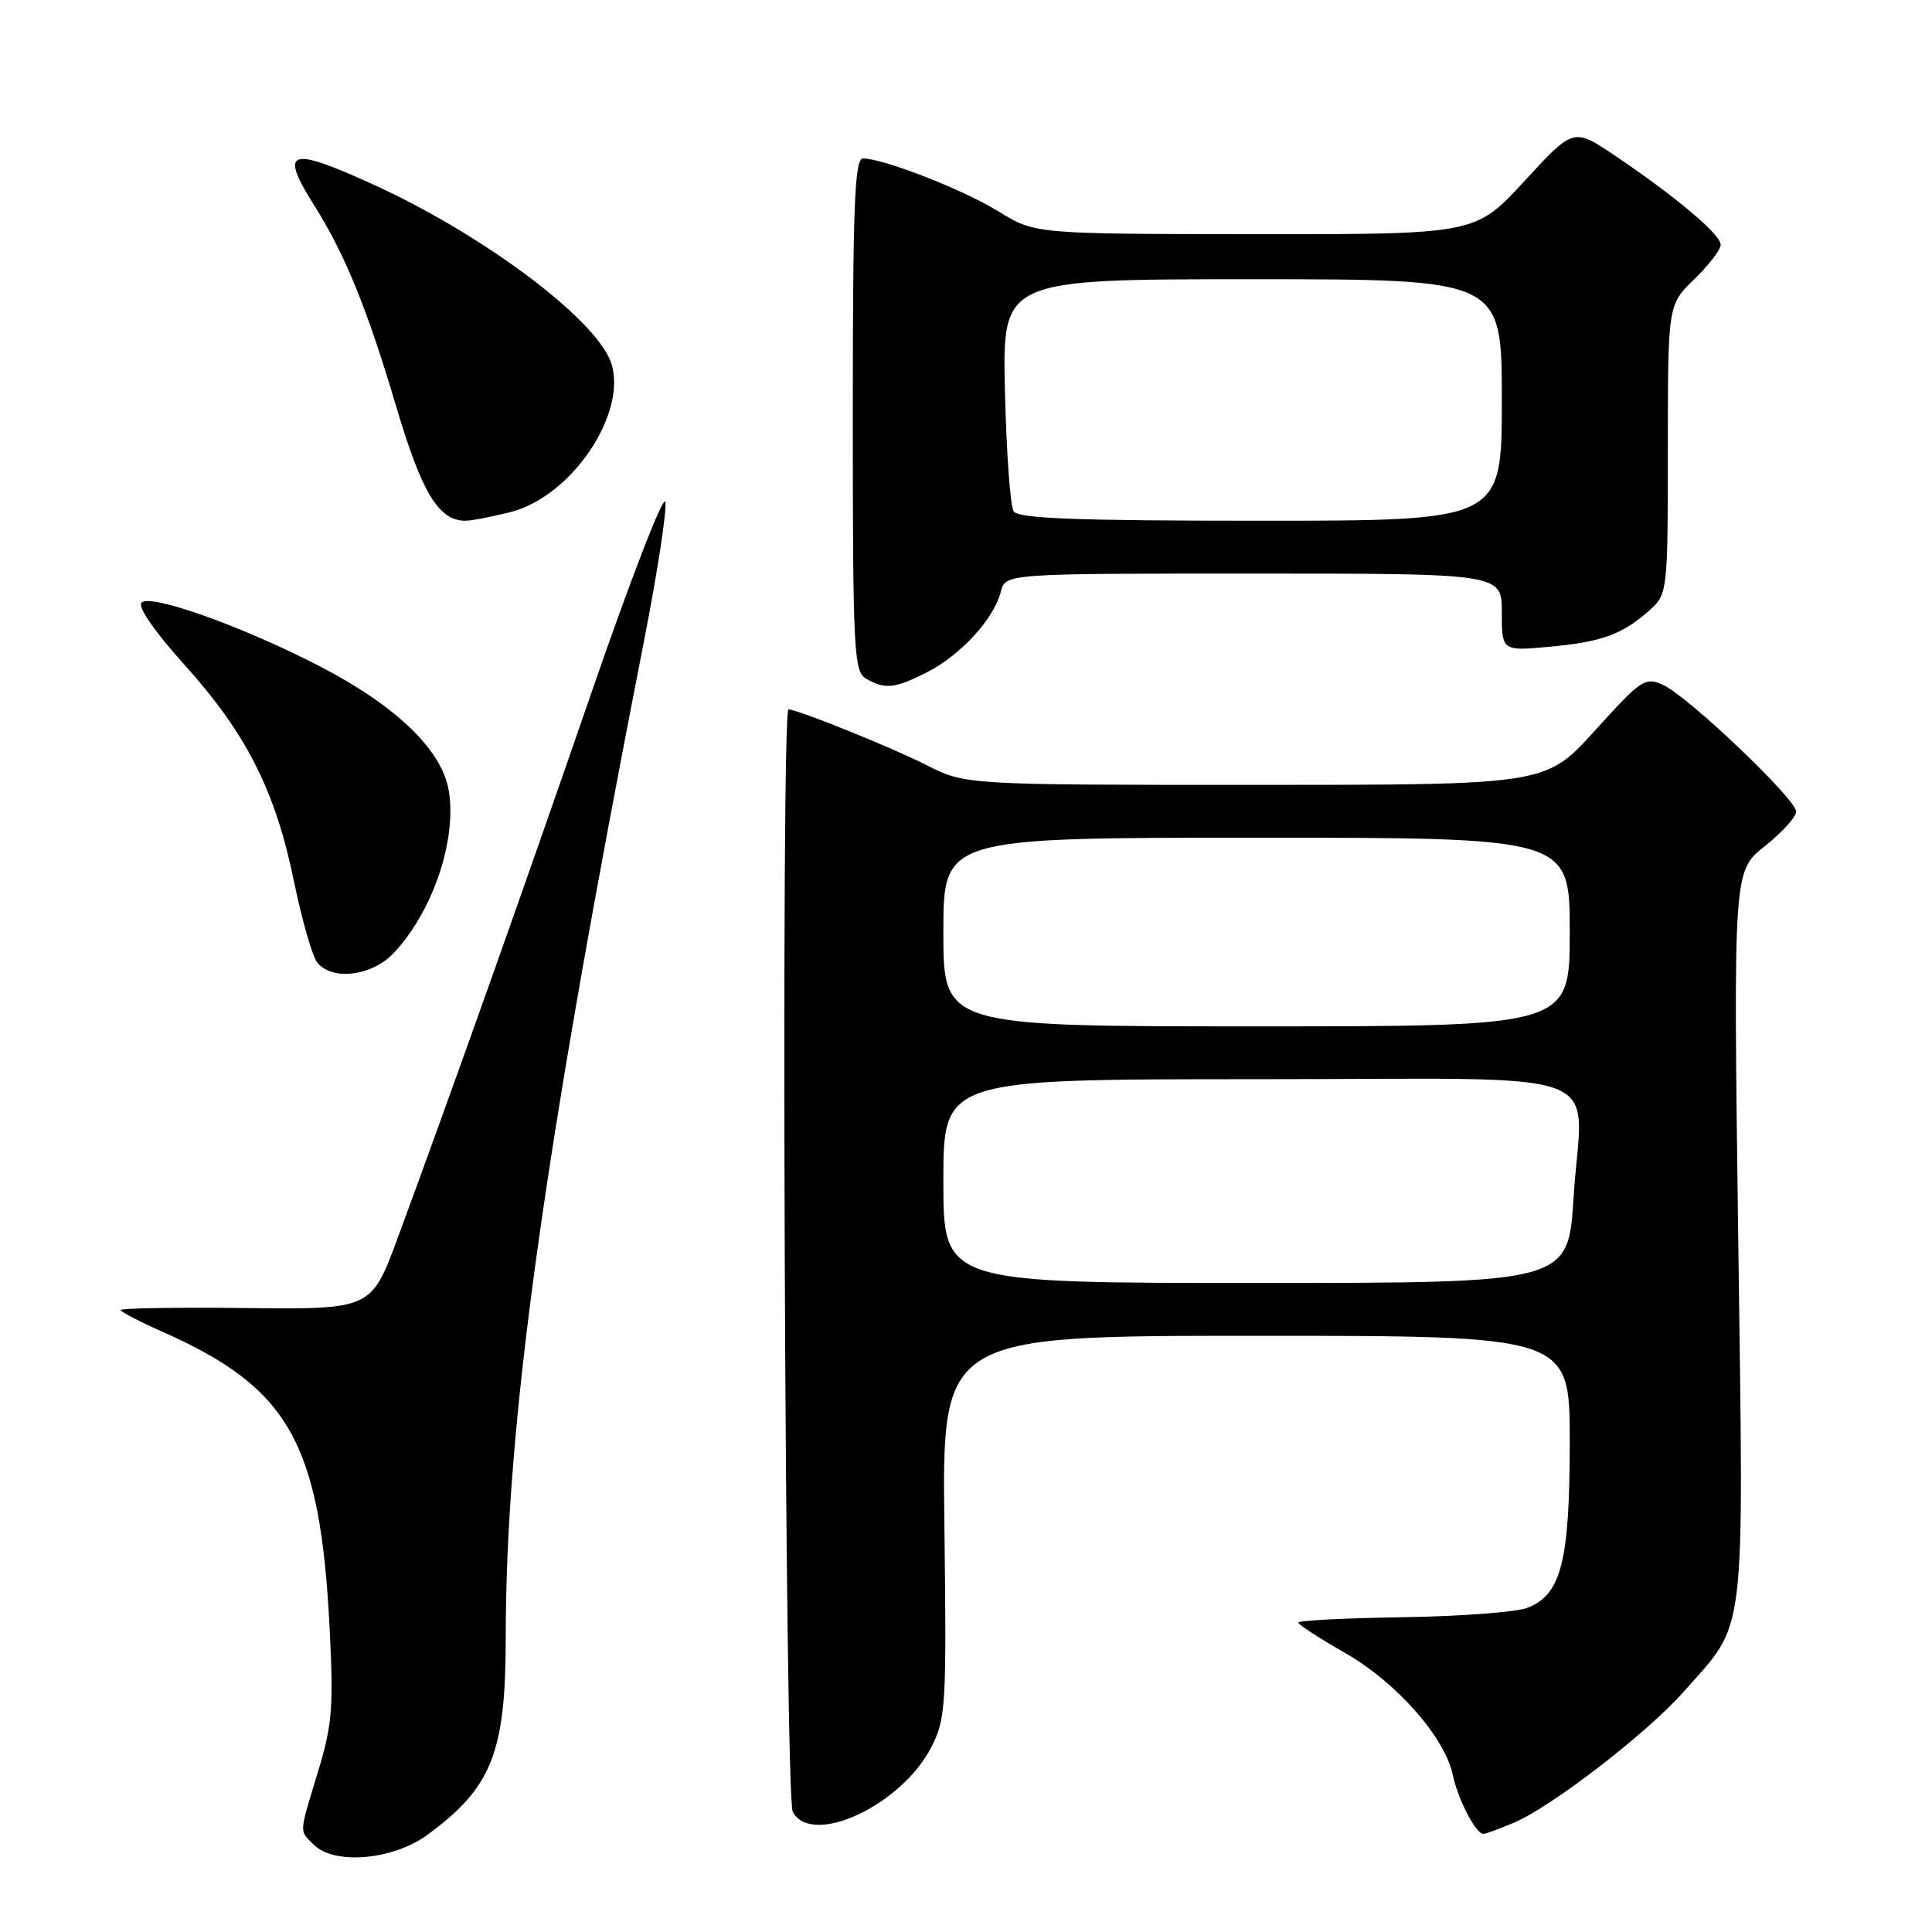 <?xml version="1.0" encoding="UTF-8" standalone="no"?>
<!DOCTYPE svg PUBLIC "-//W3C//DTD SVG 1.1//EN" "http://www.w3.org/Graphics/SVG/1.1/DTD/svg11.dtd" >
<svg xmlns="http://www.w3.org/2000/svg" xmlns:xlink="http://www.w3.org/1999/xlink" version="1.1" viewBox="0 0 256 256">
 <g >
 <path fill="currentColor"
d=" M 56.60 243.15 C 65.15 236.89 67.00 232.28 67.01 217.12 C 67.02 188.73 71.92 153.40 85.32 85.00 C 87.10 75.92 88.38 67.61 88.16 66.52 C 87.94 65.43 83.58 76.68 78.46 91.52 C 69.46 117.62 59.96 144.34 52.71 164.00 C 49.20 173.50 49.20 173.50 32.60 173.32 C 23.47 173.22 16.00 173.34 16.00 173.58 C 16.00 173.83 18.49 175.12 21.53 176.47 C 38.30 183.89 42.41 191.15 43.67 215.59 C 44.21 226.22 44.03 228.54 42.14 234.75 C 39.59 243.17 39.63 242.48 41.57 244.43 C 44.29 247.14 52.04 246.48 56.60 243.15 Z  M 200.55 241.54 C 205.53 239.46 218.24 229.66 223.08 224.18 C 231.50 214.63 231.05 218.35 230.32 163.78 C 229.68 115.42 229.68 115.42 233.84 112.13 C 236.13 110.31 238.00 108.25 238.00 107.54 C 238.00 105.89 223.70 92.28 220.37 90.76 C 217.99 89.67 217.47 90.02 211.34 96.80 C 204.83 104.00 204.83 104.00 166.38 104.00 C 127.93 104.00 127.93 104.00 122.75 101.37 C 118.09 99.01 105.67 94.00 104.48 94.00 C 103.45 94.00 104.00 238.14 105.04 240.07 C 107.55 244.77 119.45 239.23 123.40 231.51 C 125.33 227.75 125.43 226.06 125.14 202.26 C 124.82 177.00 124.82 177.00 166.41 177.00 C 208.00 177.00 208.00 177.00 208.00 191.03 C 208.00 206.90 206.87 211.34 202.37 213.05 C 200.88 213.62 193.43 214.18 185.83 214.29 C 178.22 214.41 172.02 214.72 172.03 215.00 C 172.05 215.28 174.82 217.07 178.19 219.00 C 185.04 222.91 191.46 230.19 192.52 235.24 C 193.18 238.44 195.56 243.00 196.56 243.00 C 196.84 243.00 198.63 242.35 200.55 241.54 Z  M 52.20 126.25 C 57.36 120.74 60.56 111.26 59.46 104.74 C 58.55 99.35 52.45 93.49 42.30 88.25 C 32.15 83.00 19.95 78.65 18.76 79.84 C 18.20 80.40 20.46 83.66 24.48 88.13 C 32.67 97.22 36.51 104.83 38.97 116.86 C 40.02 121.97 41.41 126.79 42.06 127.57 C 44.08 130.00 49.33 129.32 52.20 126.25 Z  M 122.91 89.04 C 127.30 86.80 131.72 81.97 132.61 78.42 C 133.22 76.00 133.22 76.00 166.11 76.00 C 199.00 76.00 199.00 76.00 199.00 81.14 C 199.00 86.29 199.00 86.29 205.49 85.68 C 212.38 85.04 215.11 84.01 218.75 80.70 C 220.93 78.71 221.00 78.09 221.00 59.52 C 221.00 40.39 221.00 40.39 224.50 37.00 C 226.43 35.13 228.00 33.08 228.00 32.42 C 228.00 31.07 222.03 26.04 214.00 20.63 C 208.50 16.92 208.50 16.92 202.00 23.99 C 195.50 31.05 195.50 31.05 166.32 31.03 C 137.13 31.00 137.13 31.00 132.32 28.02 C 127.64 25.13 117.07 21.00 114.34 21.00 C 113.25 21.00 113.00 27.20 113.00 54.95 C 113.00 86.23 113.14 88.98 114.75 89.92 C 117.27 91.39 118.60 91.24 122.91 89.04 Z  M 67.58 67.87 C 76.24 65.70 83.88 53.54 80.60 47.19 C 77.45 41.11 63.22 30.72 49.40 24.42 C 38.26 19.35 36.97 19.82 41.65 27.24 C 45.70 33.66 48.65 40.89 52.47 53.77 C 55.88 65.30 58.12 69.00 61.67 69.00 C 62.46 69.00 65.12 68.49 67.58 67.87 Z  M 125.00 156.50 C 125.00 143.00 125.00 143.00 166.43 143.00 C 214.90 143.00 209.61 141.04 208.51 158.64 C 207.80 170.00 207.80 170.00 166.40 170.00 C 125.00 170.00 125.00 170.00 125.00 156.50 Z  M 125.00 123.50 C 125.00 111.00 125.00 111.00 166.50 111.00 C 208.00 111.00 208.00 111.00 208.00 123.50 C 208.00 136.00 208.00 136.00 166.50 136.00 C 125.00 136.00 125.00 136.00 125.00 123.50 Z  M 134.31 67.75 C 133.86 67.06 133.35 59.86 133.16 51.75 C 132.82 37.00 132.82 37.00 165.91 37.00 C 199.00 37.00 199.00 37.00 199.00 53.00 C 199.00 69.00 199.00 69.00 167.06 69.00 C 142.60 69.00 134.93 68.71 134.31 67.75 Z "/>
</g>
</svg>